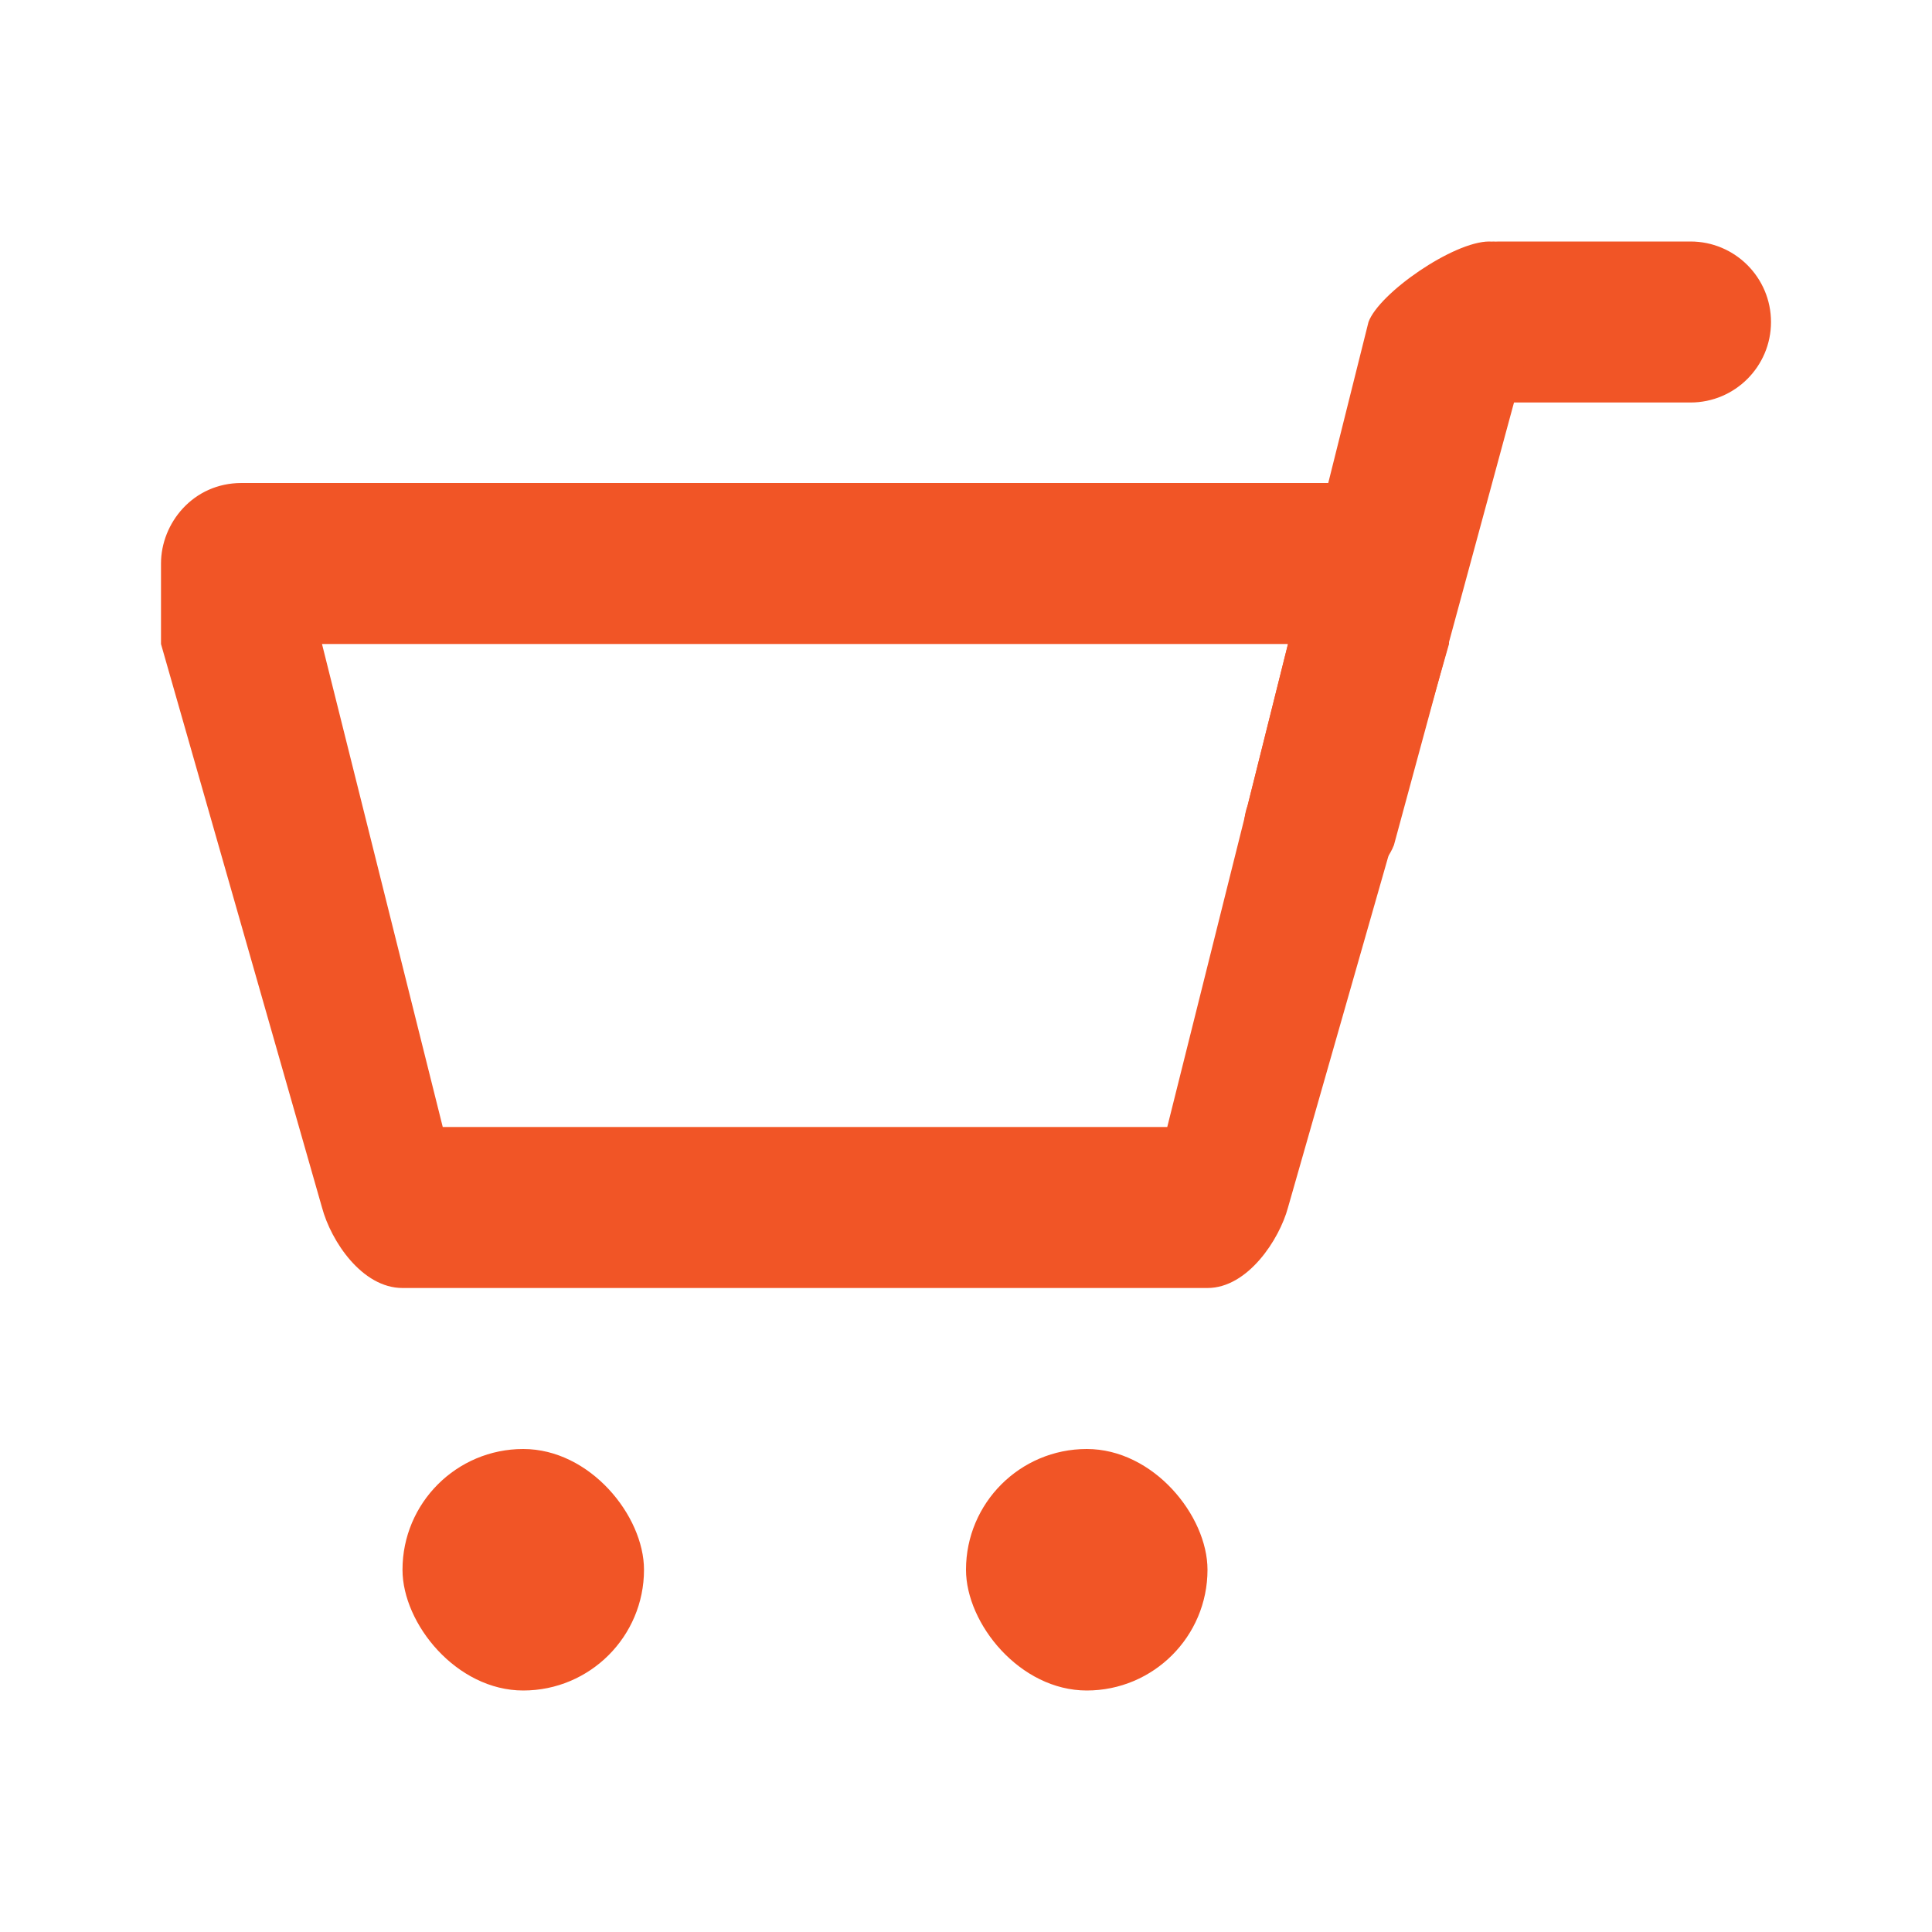 <svg width="24" height="24" viewBox="0 0 24 24" fill="none" xmlns="http://www.w3.org/2000/svg">
<rect x="5" y="18" width="3" height="3" rx="1.5" fill="#F15526"/>
<rect x="12" y="18" width="3" height="3" rx="1.5" fill="#F15526"/>
<path fill-rule="evenodd" clip-rule="evenodd" d="M15 16H5C4.5 16 4.113 15.422 4 15L2 8L2 7C2 6.5 2.398 6 3 6H17C17.552 6 18 6.448 18 7C18 7.145 18 8 18 8L16 15C15.893 15.398 15.5 16 15 16ZM16 8H4L5.5 14H14.5L16 8Z" fill="#F15526"/>
<path d="M17.724 3.553C17.893 3.214 18.239 3 18.618 3H21C21.552 3 22 3.448 22 4C22 4.552 21.552 5 21 5H18.618C17.875 5 17.391 4.218 17.724 3.553Z" fill="#F15526"/>
<path d="M16.642 11.027C15.919 11.181 15.277 10.604 15.5 10L17 4C17.132 3.64 18.055 3 18.5 3C19.194 3 19.154 3.971 18.935 4.53L17.316 10.498C17.213 10.761 16.959 10.96 16.642 11.027Z" fill="#F15526"/>
</svg>
